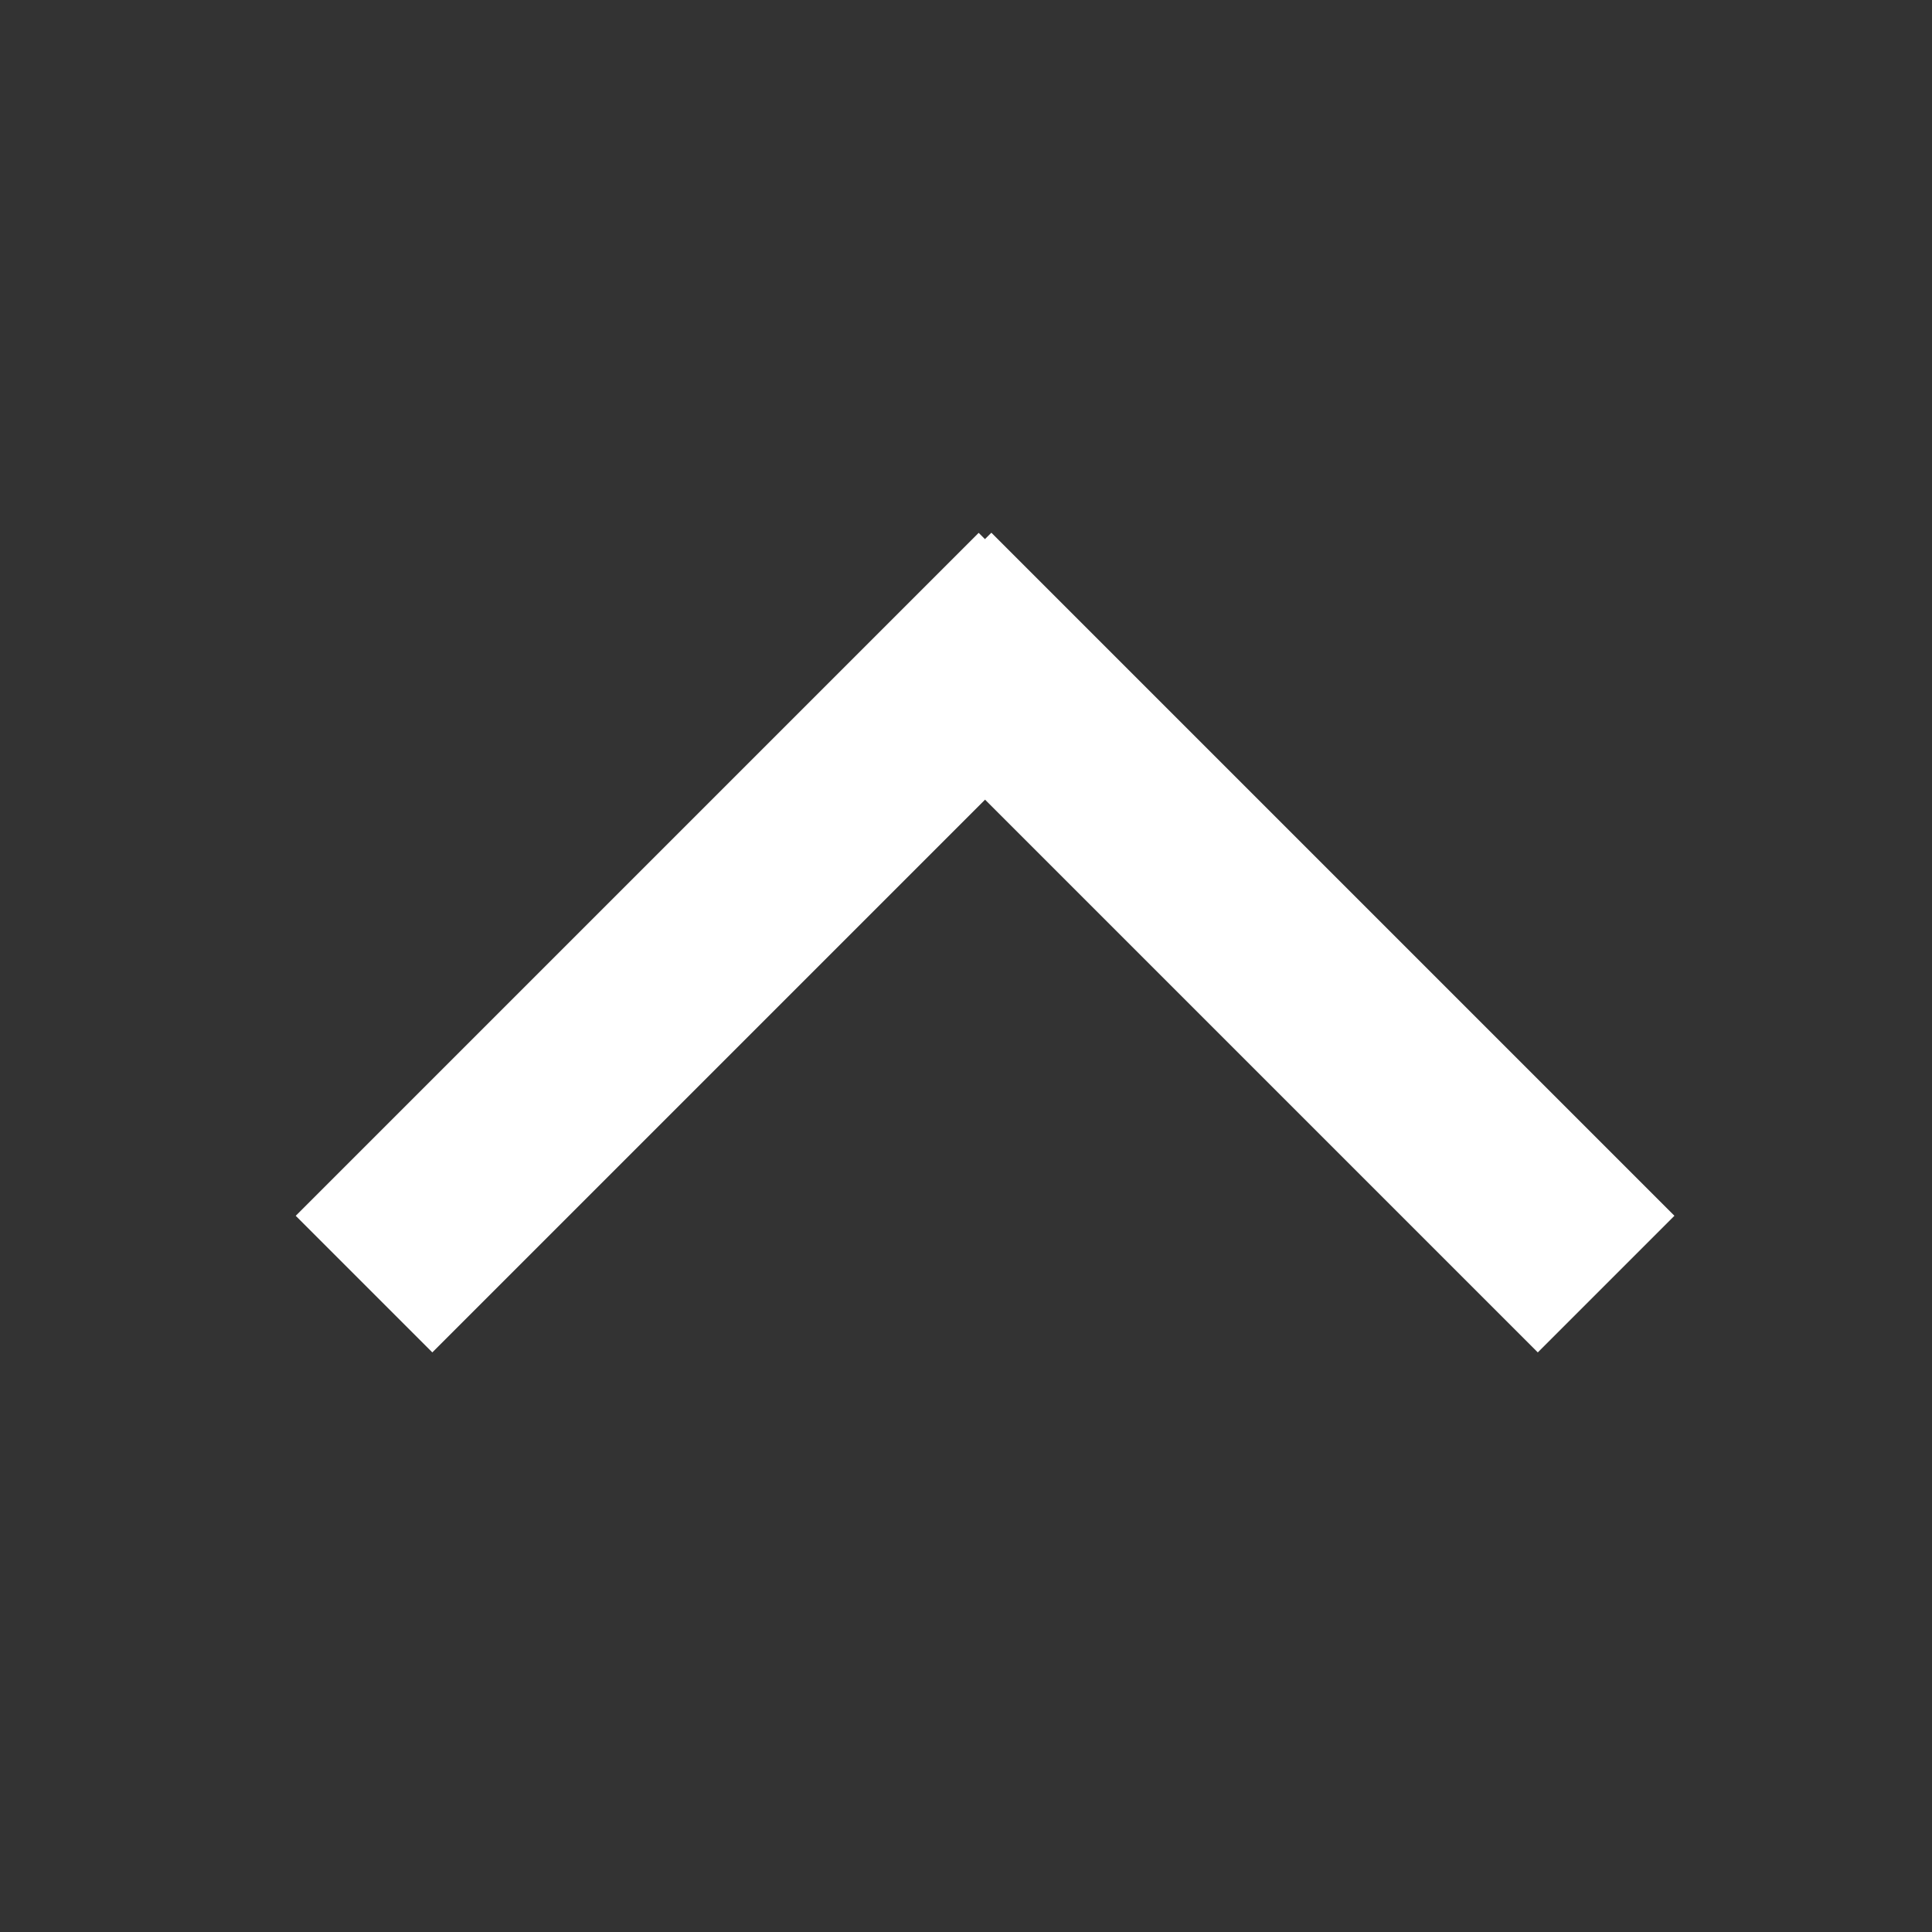 <svg width="30" height="30" viewBox="0 0 30 30" fill="none" xmlns="http://www.w3.org/2000/svg">
<rect x="0" y="0" width="30" height="30" fill="#333333" stroke="none"/>
<rect width="15" height="3" transform="matrix(0.707 -0.707 -0.707 -0.707 6.713 21)" fill="white"/>
<rect x="23.879" y="21" width="15" height="3" transform="rotate(-135 23.879 21)" fill="white"/>
</svg>
